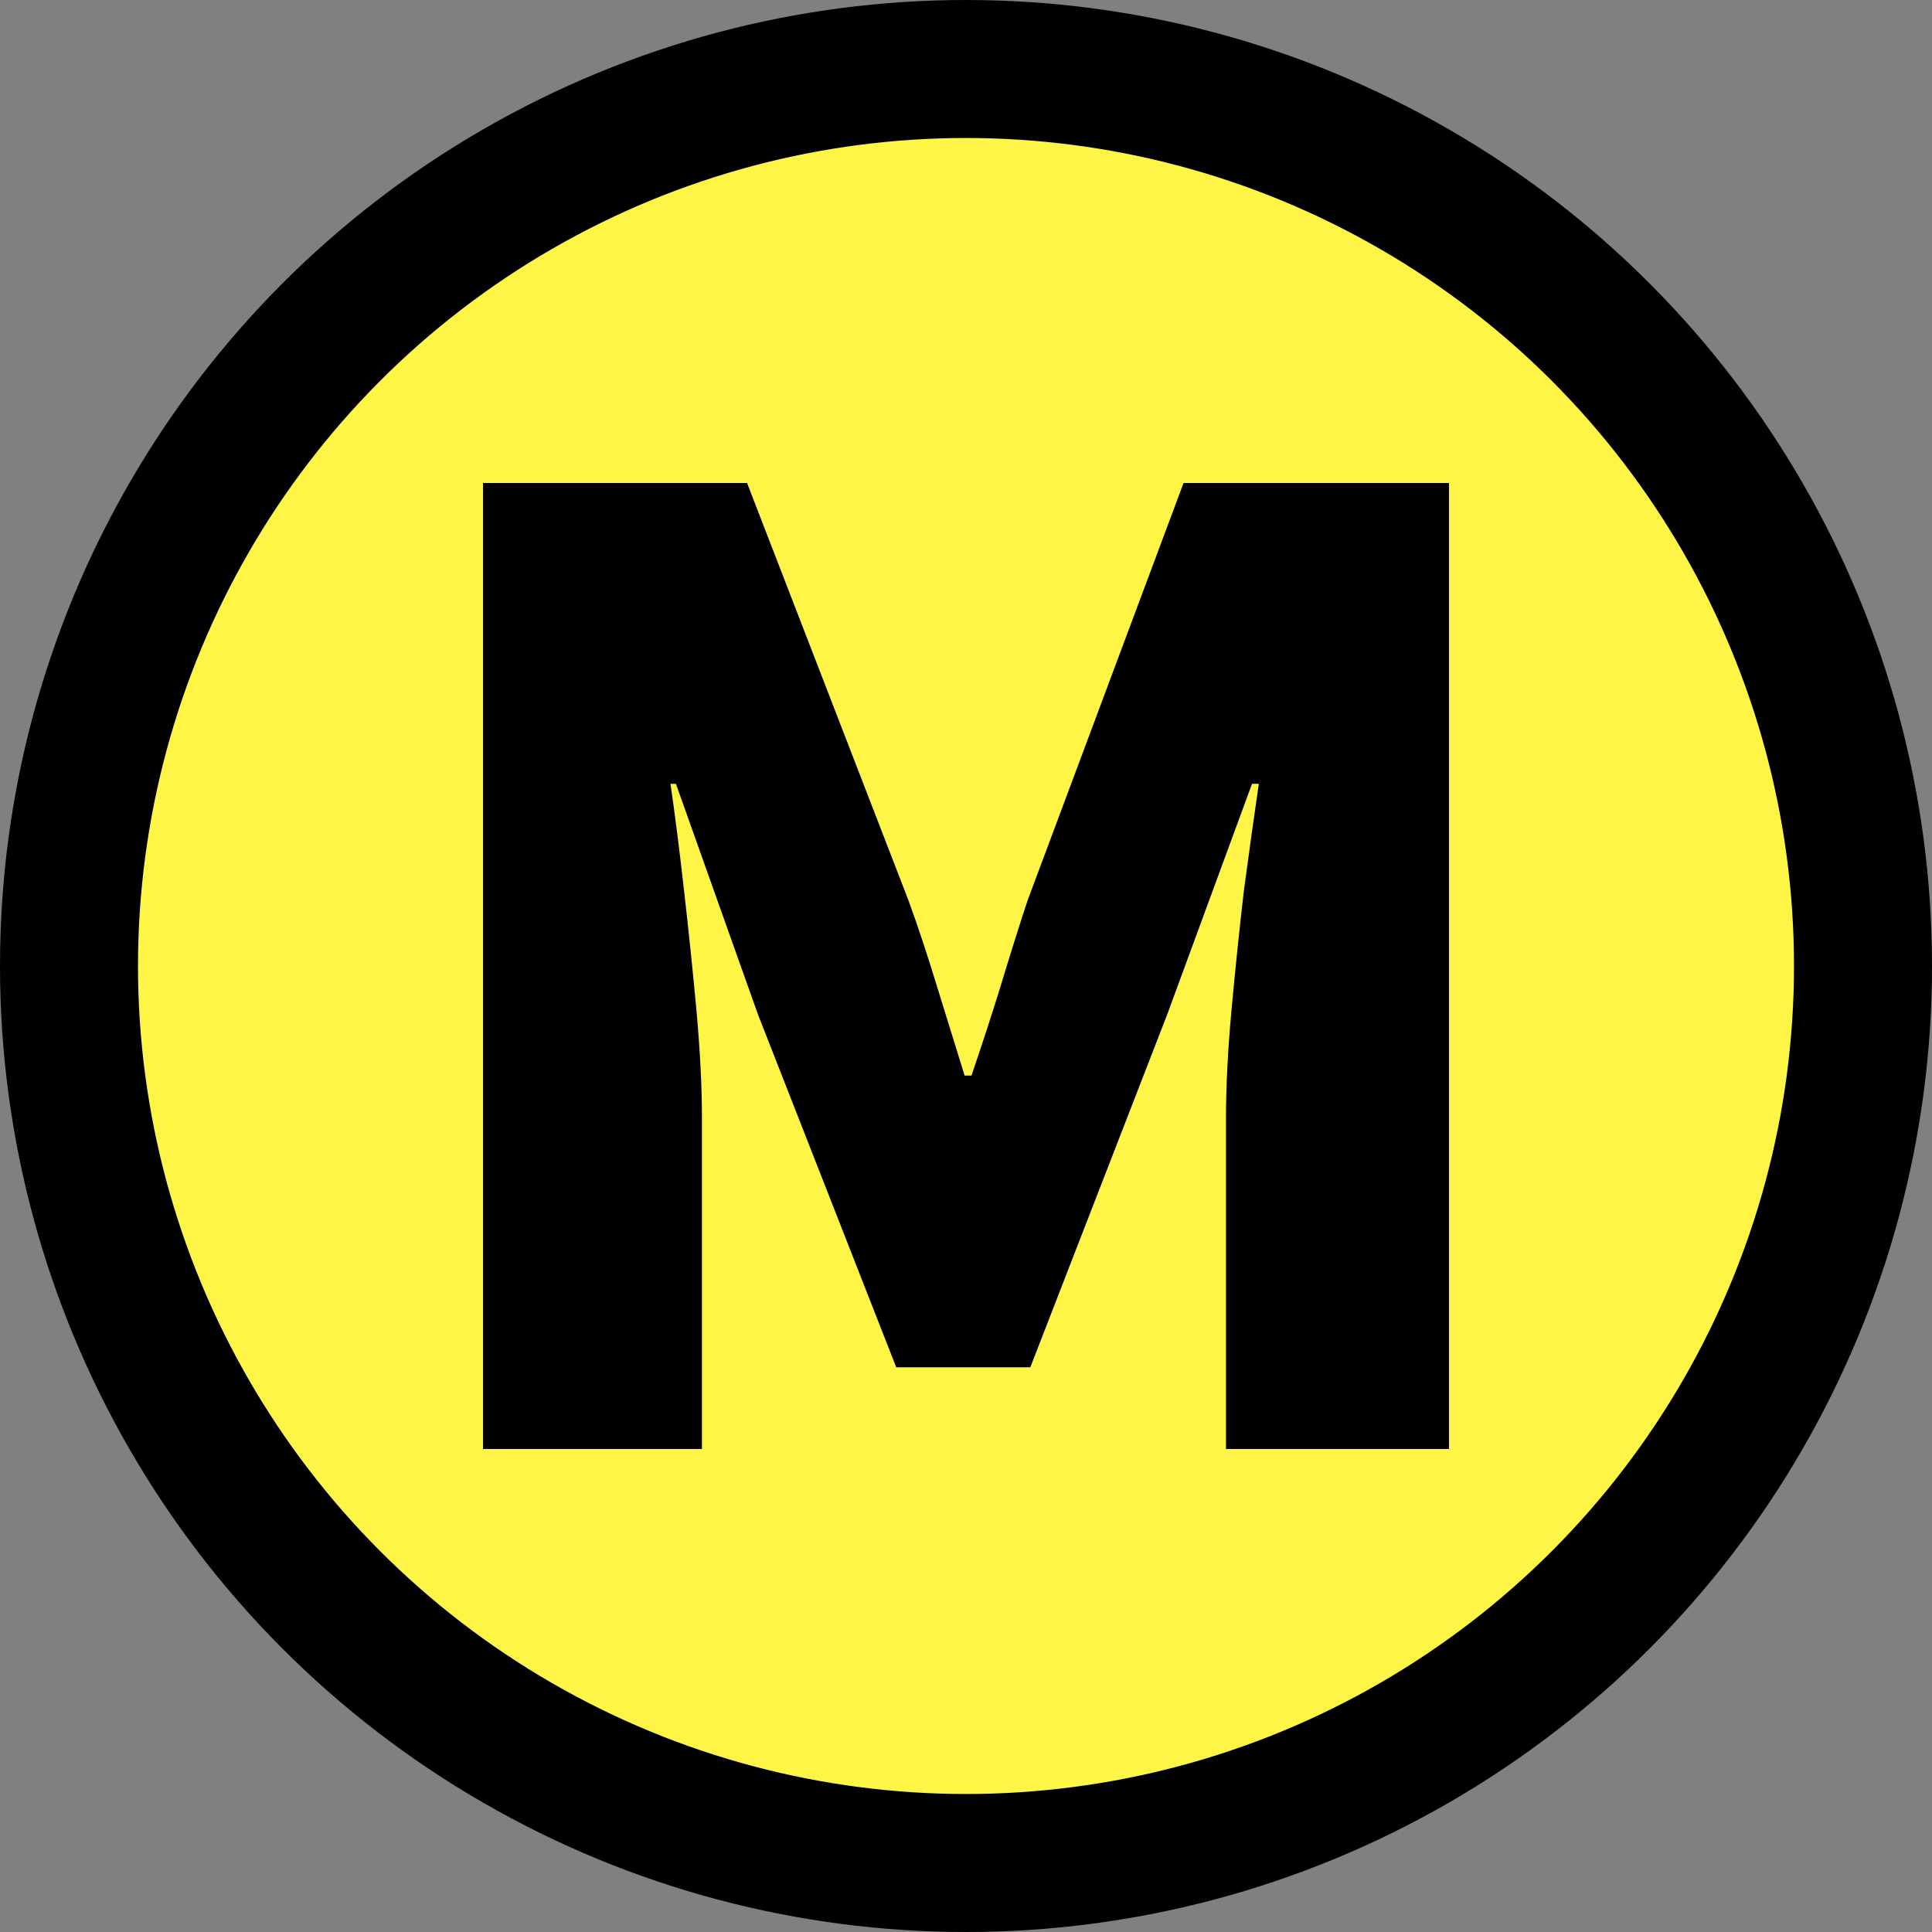 <svg width="28" height="28" viewBox="0 0 28 28" fill="none" xmlns="http://www.w3.org/2000/svg">
<rect x="0" y="0" width="28" height="28" fill="#808080" stroke="none"/>
<circle cx="14" cy="14" r="13" fill="#FEF546" stroke="black" stroke-width="2"/>
<path d="M7 21V7H10.827L13.167 13.051C13.313 13.452 13.451 13.872 13.584 14.31C13.716 14.736 13.848 15.162 13.98 15.588H14.079C14.225 15.162 14.364 14.736 14.496 14.31C14.628 13.872 14.76 13.452 14.892 13.051L17.153 7H21V21H17.768V16.208C17.768 15.745 17.794 15.225 17.847 14.648C17.9 14.072 17.959 13.496 18.026 12.919C18.105 12.331 18.177 11.811 18.244 11.36H18.145L16.915 14.705L14.932 19.816H12.989L10.986 14.705L9.796 11.36H9.717C9.783 11.811 9.849 12.331 9.915 12.919C9.981 13.496 10.041 14.072 10.094 14.648C10.146 15.225 10.173 15.745 10.173 16.208V21H7Z" fill="black"/>
</svg>
